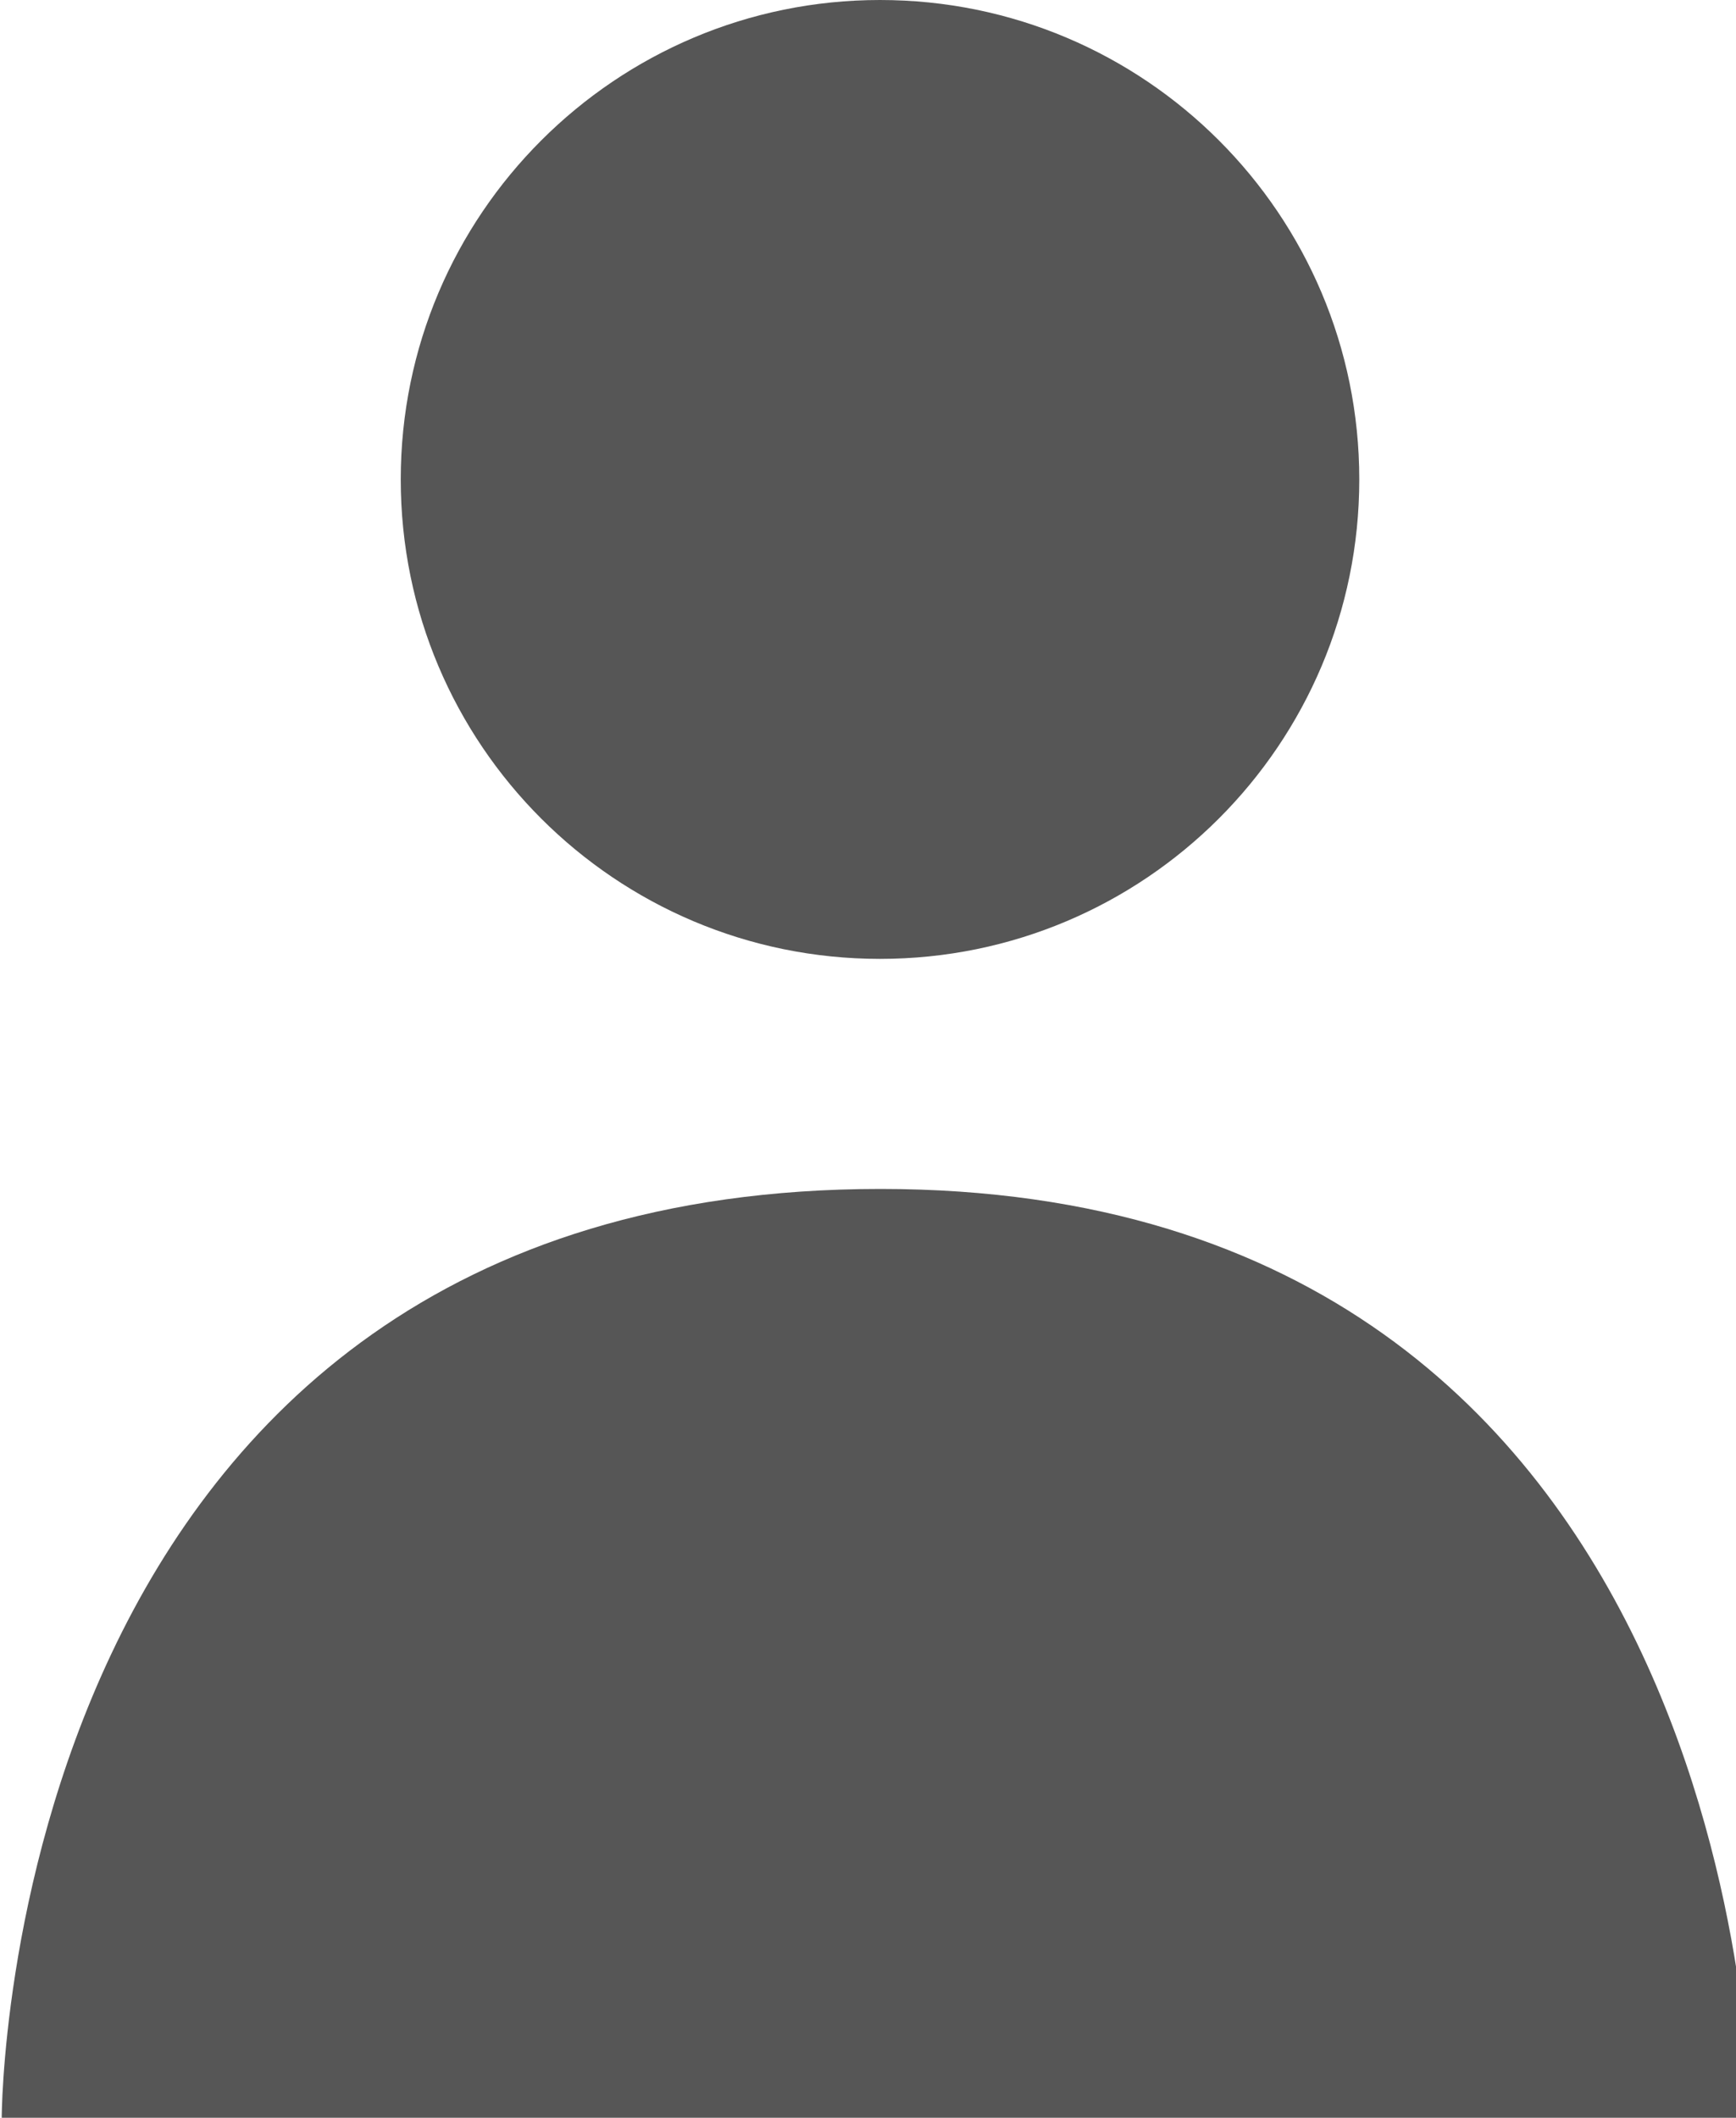 <?xml version="1.0" encoding="utf-8"?>
<!-- Generator: Adobe Illustrator 23.0.0, SVG Export Plug-In . SVG Version: 6.00 Build 0)  -->
<svg version="1.1" id="Calque_1" xmlns="http://www.w3.org/2000/svg" xmlns:xlink="http://www.w3.org/1999/xlink" x="0px" y="0px"
	 viewBox="0 0 40.46 49.34" style="enable-background:new 0 0 40.46 49.34;" xml:space="preserve">
<style type="text/css">
	.st0{fill:#565656;}
</style>
<path class="st0" d="M31.68,11.17c0,6.17-5,11.17-11.17,11.17l0,0c-6.17,0-11.17-5-11.17-11.17l0,0C9.34,5,14.35,0,20.51,0l0,0
	C26.68,0,31.68,5,31.68,11.17L31.68,11.17z"/>
<path class="st0" d="M0.04,49.34c0,0,0-21.64,20.48-21.64c20.28,0,20.28,21.64,20.28,21.64H0.04z"/>
</svg>
